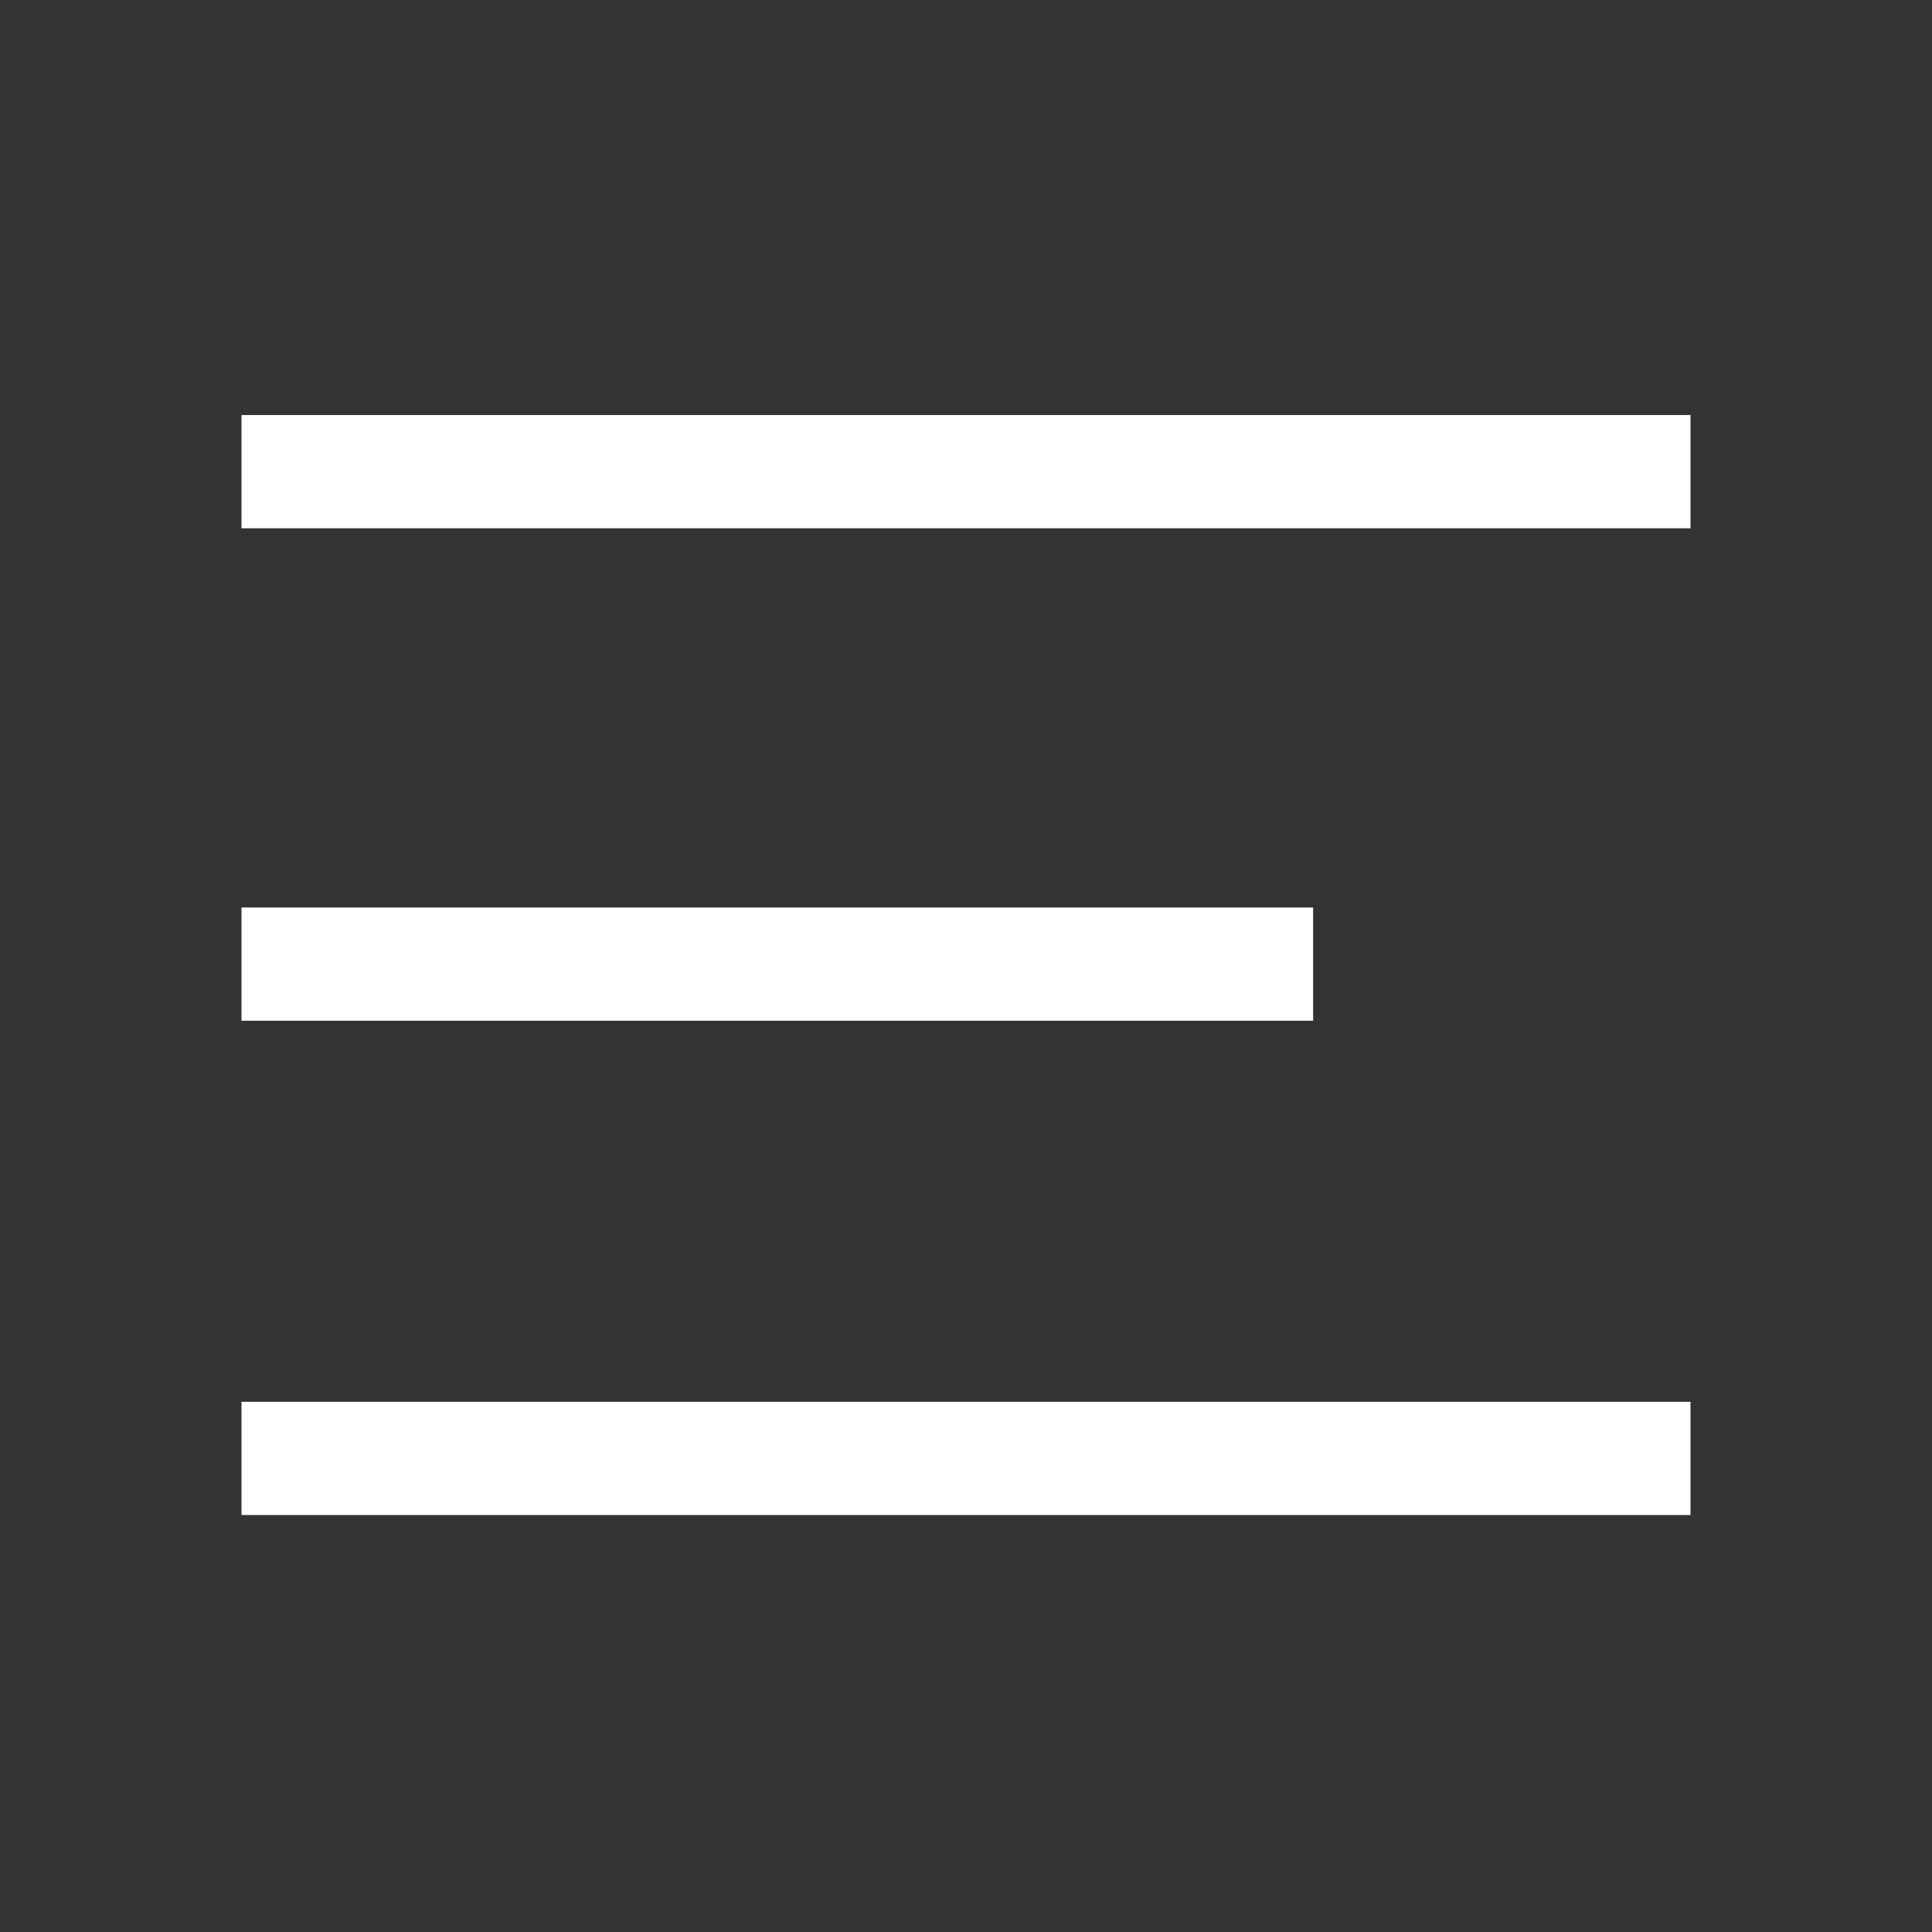 <svg width="18" height="18" viewBox="0 0 18 18" fill="none" xmlns="http://www.w3.org/2000/svg">
<rect x="0" y="0" width="18" height="18" fill="#333333" stroke="none"/>
<g clip-path="url(#clip0)">
<path d="M15.75 3.867H2.25V4.922H15.75V3.867Z" fill="white"/>
<path d="M12.234 8.455H2.25V9.51H12.234V8.455Z" fill="white"/>
<path d="M15.75 13.06H2.25V14.115H15.75V13.06Z" fill="white"/>
</g>
<defs>
<clipPath id="clip0">
<rect width="18" height="18" fill="white"/>
</clipPath>
</defs>
</svg>
